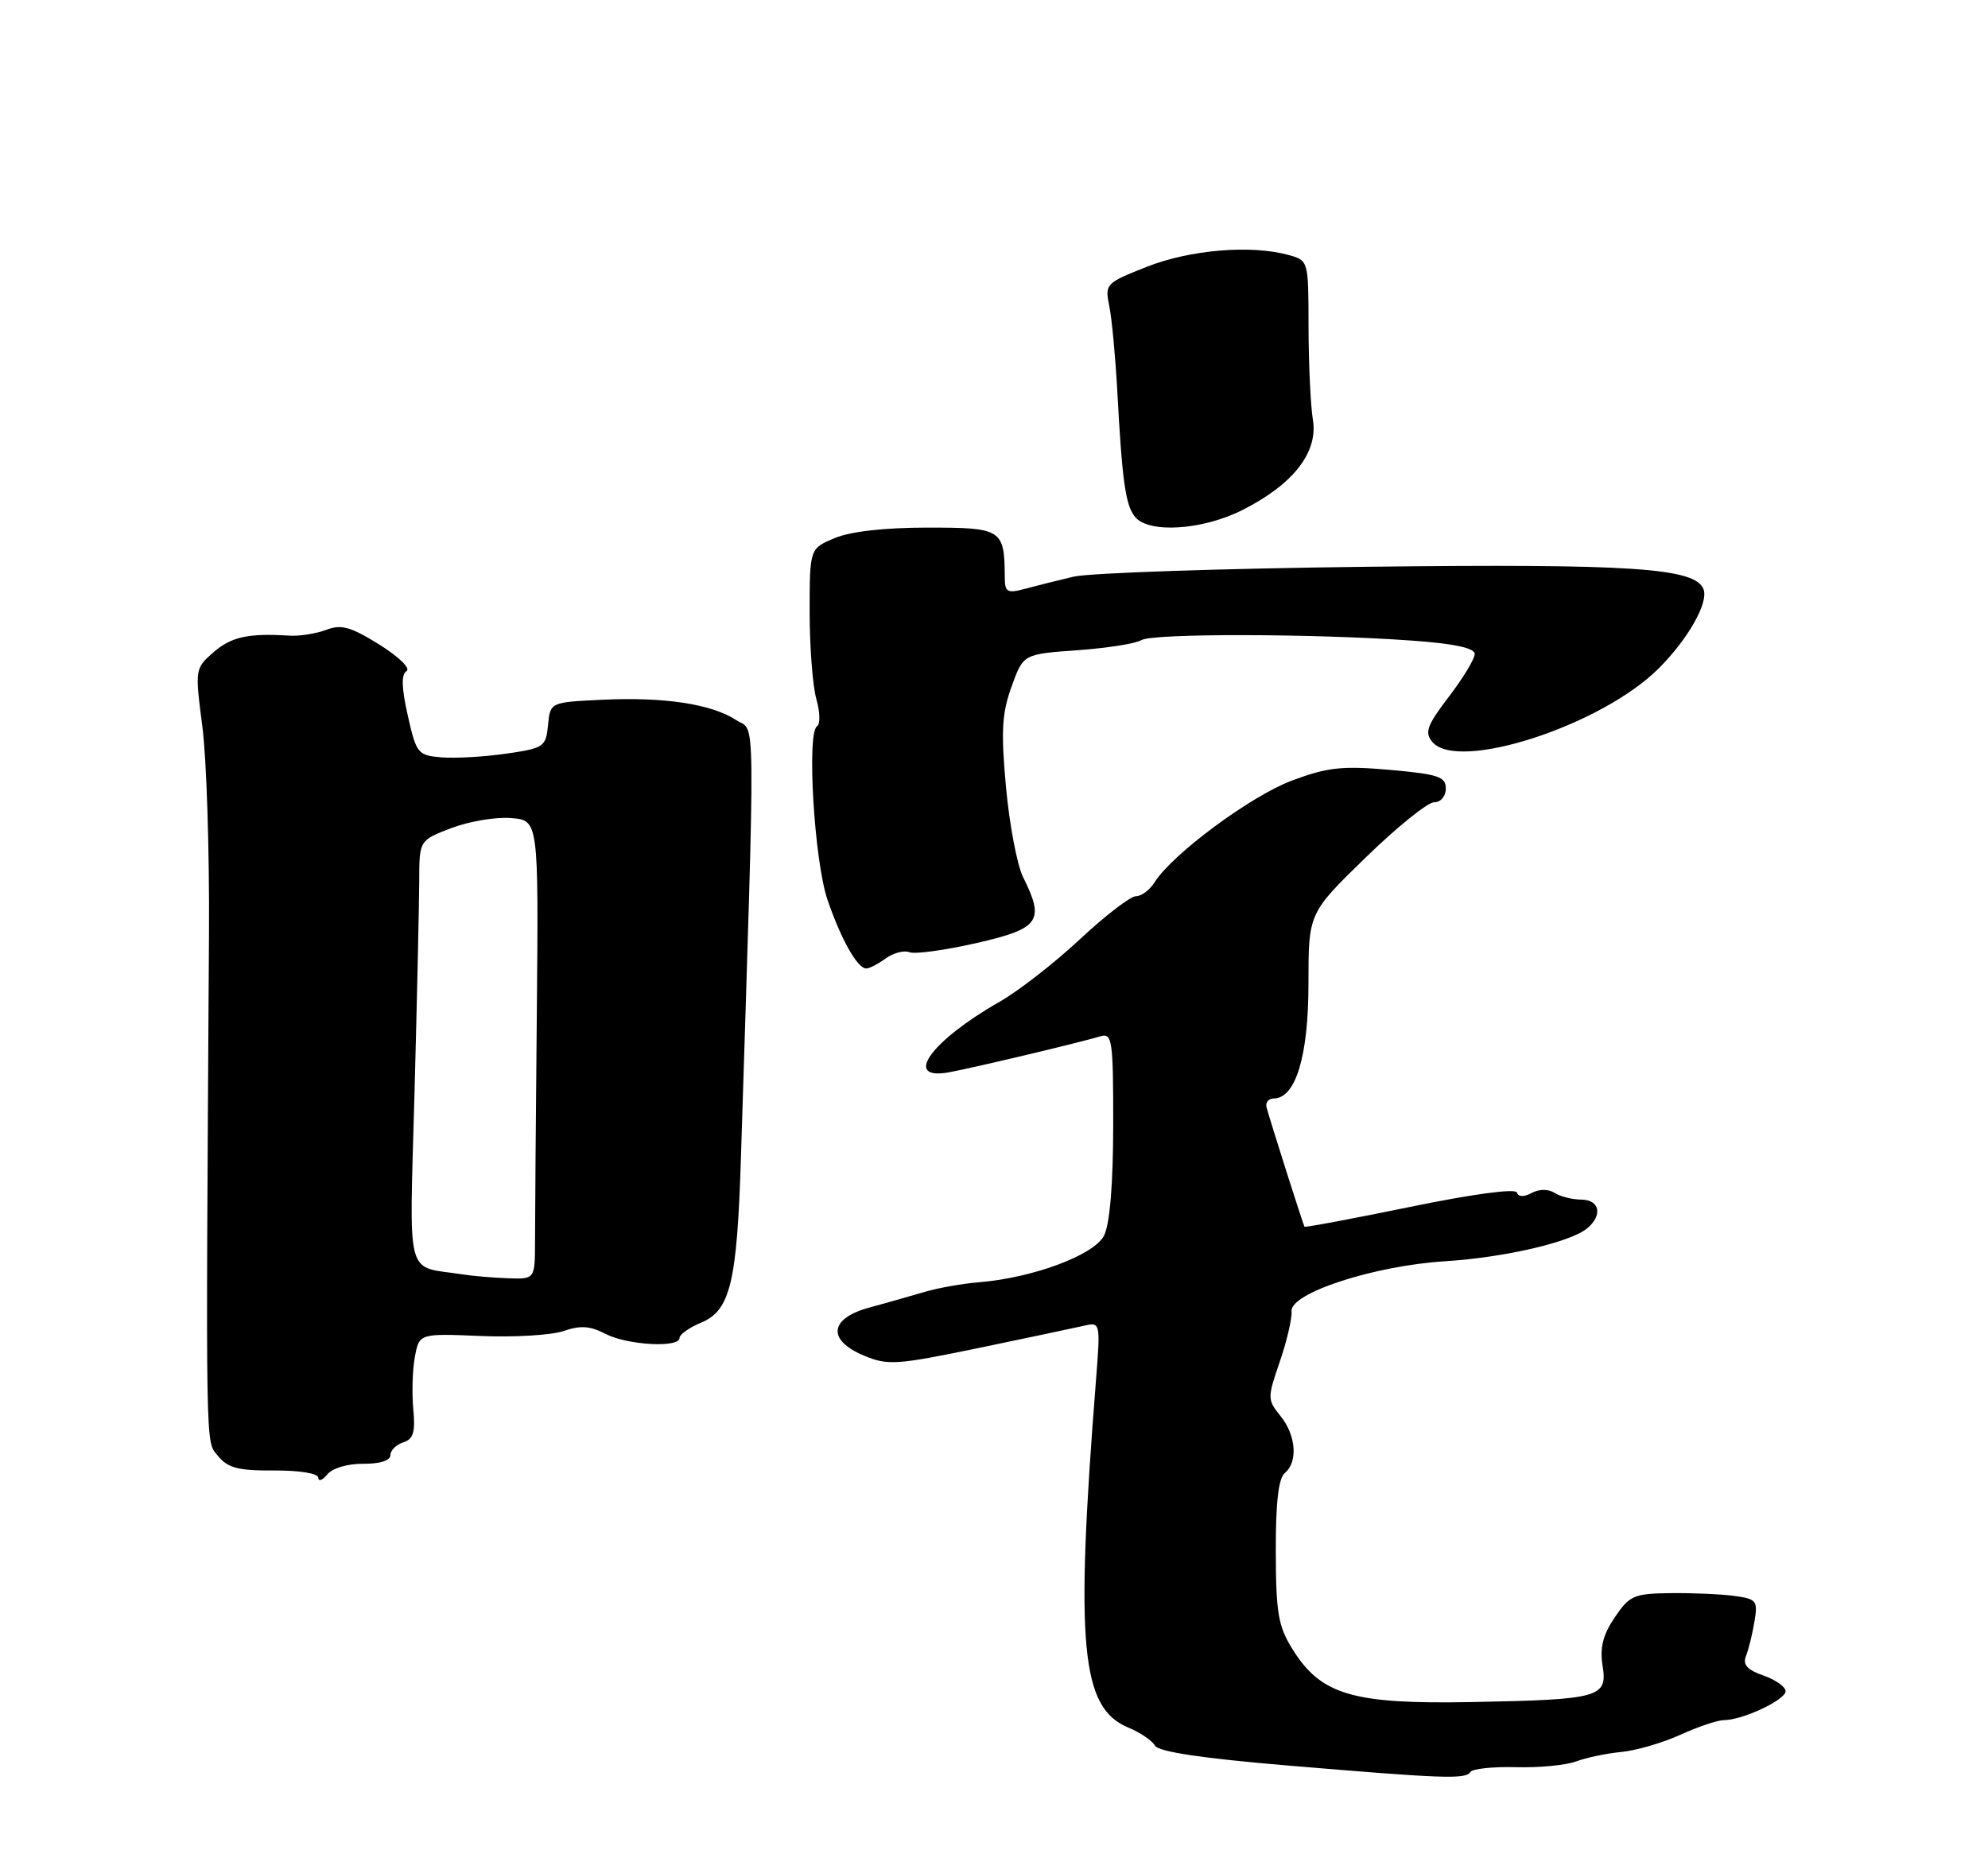 <?xml version="1.0" encoding="UTF-8" standalone="no"?>
<!DOCTYPE svg PUBLIC "-//W3C//DTD SVG 1.1//EN" "http://www.w3.org/Graphics/SVG/1.1/DTD/svg11.dtd" >
<svg xmlns="http://www.w3.org/2000/svg" xmlns:xlink="http://www.w3.org/1999/xlink" version="1.1" viewBox="0 0 275 256">
 <g >
 <path fill="currentColor"
d=" M 203.39 245.18 C 203.67 244.73 206.51 244.43 209.70 244.51 C 212.89 244.60 216.62 244.24 218.00 243.72 C 219.38 243.20 222.18 242.61 224.24 242.41 C 226.30 242.22 229.99 241.14 232.44 240.03 C 234.89 238.91 237.60 238.00 238.48 238.00 C 241.04 238.00 247.00 235.20 247.00 234.00 C 247.00 233.39 245.62 232.42 243.94 231.83 C 241.69 231.05 241.05 230.33 241.52 229.13 C 241.88 228.23 242.41 226.10 242.69 224.38 C 243.18 221.47 243.00 221.23 239.86 220.81 C 238.01 220.56 234.04 220.39 231.04 220.43 C 226.03 220.49 225.41 220.76 223.36 223.79 C 221.73 226.21 221.29 227.98 221.68 230.44 C 222.40 234.86 221.36 235.16 203.61 235.50 C 187.13 235.81 182.73 234.52 178.79 228.18 C 176.81 225.01 176.50 223.15 176.48 214.68 C 176.46 207.93 176.85 204.54 177.73 203.81 C 179.57 202.28 179.29 198.58 177.12 195.91 C 175.31 193.66 175.31 193.42 177.03 188.41 C 178.01 185.56 178.74 182.42 178.66 181.43 C 178.44 178.92 190.05 175.13 199.89 174.51 C 208.11 173.99 217.24 171.88 219.56 169.95 C 221.73 168.15 221.29 166.00 218.75 165.98 C 217.51 165.98 215.85 165.56 215.05 165.05 C 214.18 164.50 212.93 164.50 211.88 165.06 C 210.80 165.64 210.04 165.62 209.83 165.00 C 209.63 164.41 203.70 165.21 195.06 166.99 C 187.12 168.62 180.55 169.85 180.45 169.73 C 180.29 169.51 175.92 155.79 175.21 153.25 C 175.01 152.56 175.45 152.00 176.18 151.99 C 179.23 151.98 181.00 146.14 181.00 136.09 C 181.00 126.35 181.00 126.35 188.89 118.67 C 193.22 114.45 197.50 111.00 198.39 111.00 C 199.30 111.00 200.00 110.18 200.00 109.10 C 200.00 107.46 198.95 107.12 192.25 106.52 C 185.65 105.94 183.64 106.16 178.69 108.01 C 173.01 110.14 162.15 118.19 159.73 122.06 C 159.06 123.13 157.90 124.00 157.14 124.00 C 156.38 124.00 152.90 126.68 149.40 129.94 C 145.91 133.21 140.90 137.11 138.27 138.61 C 128.78 144.02 124.82 149.52 131.25 148.37 C 134.54 147.77 149.04 144.33 152.25 143.38 C 153.85 142.91 154.00 143.94 153.99 155.68 C 153.98 163.90 153.52 169.38 152.72 170.96 C 151.36 173.66 142.88 176.81 135.40 177.42 C 133.14 177.60 129.77 178.20 127.90 178.75 C 126.03 179.31 122.59 180.28 120.25 180.92 C 114.70 182.43 114.38 185.43 119.54 187.58 C 122.79 188.94 124.07 188.85 135.29 186.53 C 142.00 185.13 148.57 183.75 149.87 183.45 C 152.24 182.90 152.24 182.90 151.59 191.20 C 148.72 227.75 149.52 236.32 156.10 239.04 C 157.72 239.71 159.37 240.83 159.77 241.53 C 160.26 242.38 166.27 243.28 178.00 244.27 C 199.73 246.10 202.75 246.21 203.39 245.18 Z  M 50.25 202.53 C 52.54 202.55 54.00 202.09 54.00 201.35 C 54.00 200.68 54.80 199.88 55.78 199.57 C 57.18 199.12 57.47 198.17 57.17 194.98 C 56.96 192.77 57.06 189.50 57.39 187.73 C 58.00 184.50 58.00 184.50 66.49 184.85 C 71.16 185.05 76.33 184.73 77.98 184.16 C 80.28 183.36 81.63 183.45 83.74 184.55 C 86.76 186.12 94.00 186.53 94.00 185.12 C 94.00 184.64 95.35 183.68 96.99 183.00 C 101.01 181.34 101.95 177.46 102.49 160.29 C 104.51 96.06 104.56 101.42 101.83 99.63 C 98.45 97.41 91.87 96.41 83.31 96.82 C 76.11 97.16 76.11 97.16 75.81 100.32 C 75.51 103.34 75.25 103.52 70.00 104.28 C 66.97 104.72 62.96 104.94 61.07 104.79 C 57.79 104.51 57.59 104.26 56.41 99.00 C 55.54 95.15 55.49 93.31 56.24 92.85 C 56.83 92.49 55.16 90.86 52.48 89.19 C 48.51 86.72 47.20 86.35 45.12 87.15 C 43.73 87.67 41.44 88.04 40.04 87.95 C 34.35 87.59 31.99 88.11 29.53 90.25 C 26.98 92.48 26.96 92.57 27.99 100.50 C 28.57 104.90 28.98 117.72 28.91 129.00 C 28.46 202.54 28.40 199.27 30.16 201.45 C 31.52 203.12 32.96 203.49 37.91 203.46 C 41.44 203.44 44.01 203.86 44.03 204.46 C 44.05 205.03 44.61 204.82 45.28 204.00 C 45.98 203.14 48.09 202.51 50.25 202.53 Z  M 122.52 132.61 C 123.56 131.85 125.04 131.46 125.80 131.75 C 126.56 132.05 130.74 131.47 135.09 130.48 C 143.83 128.48 144.56 127.44 141.51 121.33 C 140.70 119.69 139.64 114.11 139.16 108.92 C 138.45 101.16 138.59 98.71 139.93 95.00 C 141.55 90.50 141.55 90.50 149.03 89.97 C 153.14 89.67 157.12 89.05 157.88 88.57 C 159.42 87.62 181.69 87.66 195.25 88.63 C 201.16 89.05 204.00 89.66 204.00 90.49 C 204.00 91.16 202.39 93.82 200.42 96.40 C 197.39 100.37 197.04 101.34 198.13 102.65 C 201.62 106.86 221.53 100.40 229.43 92.50 C 233.52 88.42 236.36 83.39 235.65 81.53 C 234.52 78.57 225.77 77.99 189.00 78.42 C 168.93 78.66 150.70 79.27 148.50 79.79 C 146.30 80.31 143.26 81.07 141.75 81.48 C 139.32 82.13 139.00 81.94 138.99 79.86 C 138.95 73.22 138.60 73.00 128.35 73.00 C 122.39 73.00 117.66 73.53 115.47 74.45 C 112.00 75.90 112.00 75.90 112.00 84.71 C 112.00 89.55 112.42 94.97 112.93 96.74 C 113.44 98.52 113.48 100.21 113.02 100.49 C 111.57 101.38 112.64 119.18 114.47 124.50 C 116.35 130.00 118.61 134.00 119.83 134.00 C 120.26 134.00 121.47 133.38 122.52 132.61 Z  M 171.90 70.55 C 178.92 67.00 182.36 62.57 181.61 58.06 C 181.29 56.10 181.02 50.35 181.01 45.27 C 181.00 36.05 181.00 36.04 178.25 35.28 C 173.06 33.85 164.63 34.55 158.65 36.91 C 152.95 39.16 152.82 39.29 153.45 42.36 C 153.80 44.09 154.29 49.33 154.55 54.00 C 155.23 66.65 155.69 69.93 157.03 71.54 C 158.94 73.84 166.38 73.35 171.90 70.55 Z  M 64.00 176.33 C 55.95 175.07 56.63 177.65 57.34 151.19 C 57.69 138.16 57.98 124.97 57.99 121.89 C 58.00 116.27 58.00 116.27 62.45 114.57 C 64.90 113.64 68.61 113.01 70.70 113.19 C 74.50 113.50 74.50 113.50 74.26 140.00 C 74.12 154.57 74.01 168.86 74.01 171.75 C 74.00 177.00 74.00 177.00 70.25 176.86 C 68.19 176.79 65.38 176.55 64.00 176.33 Z "/>
</g>
</svg>